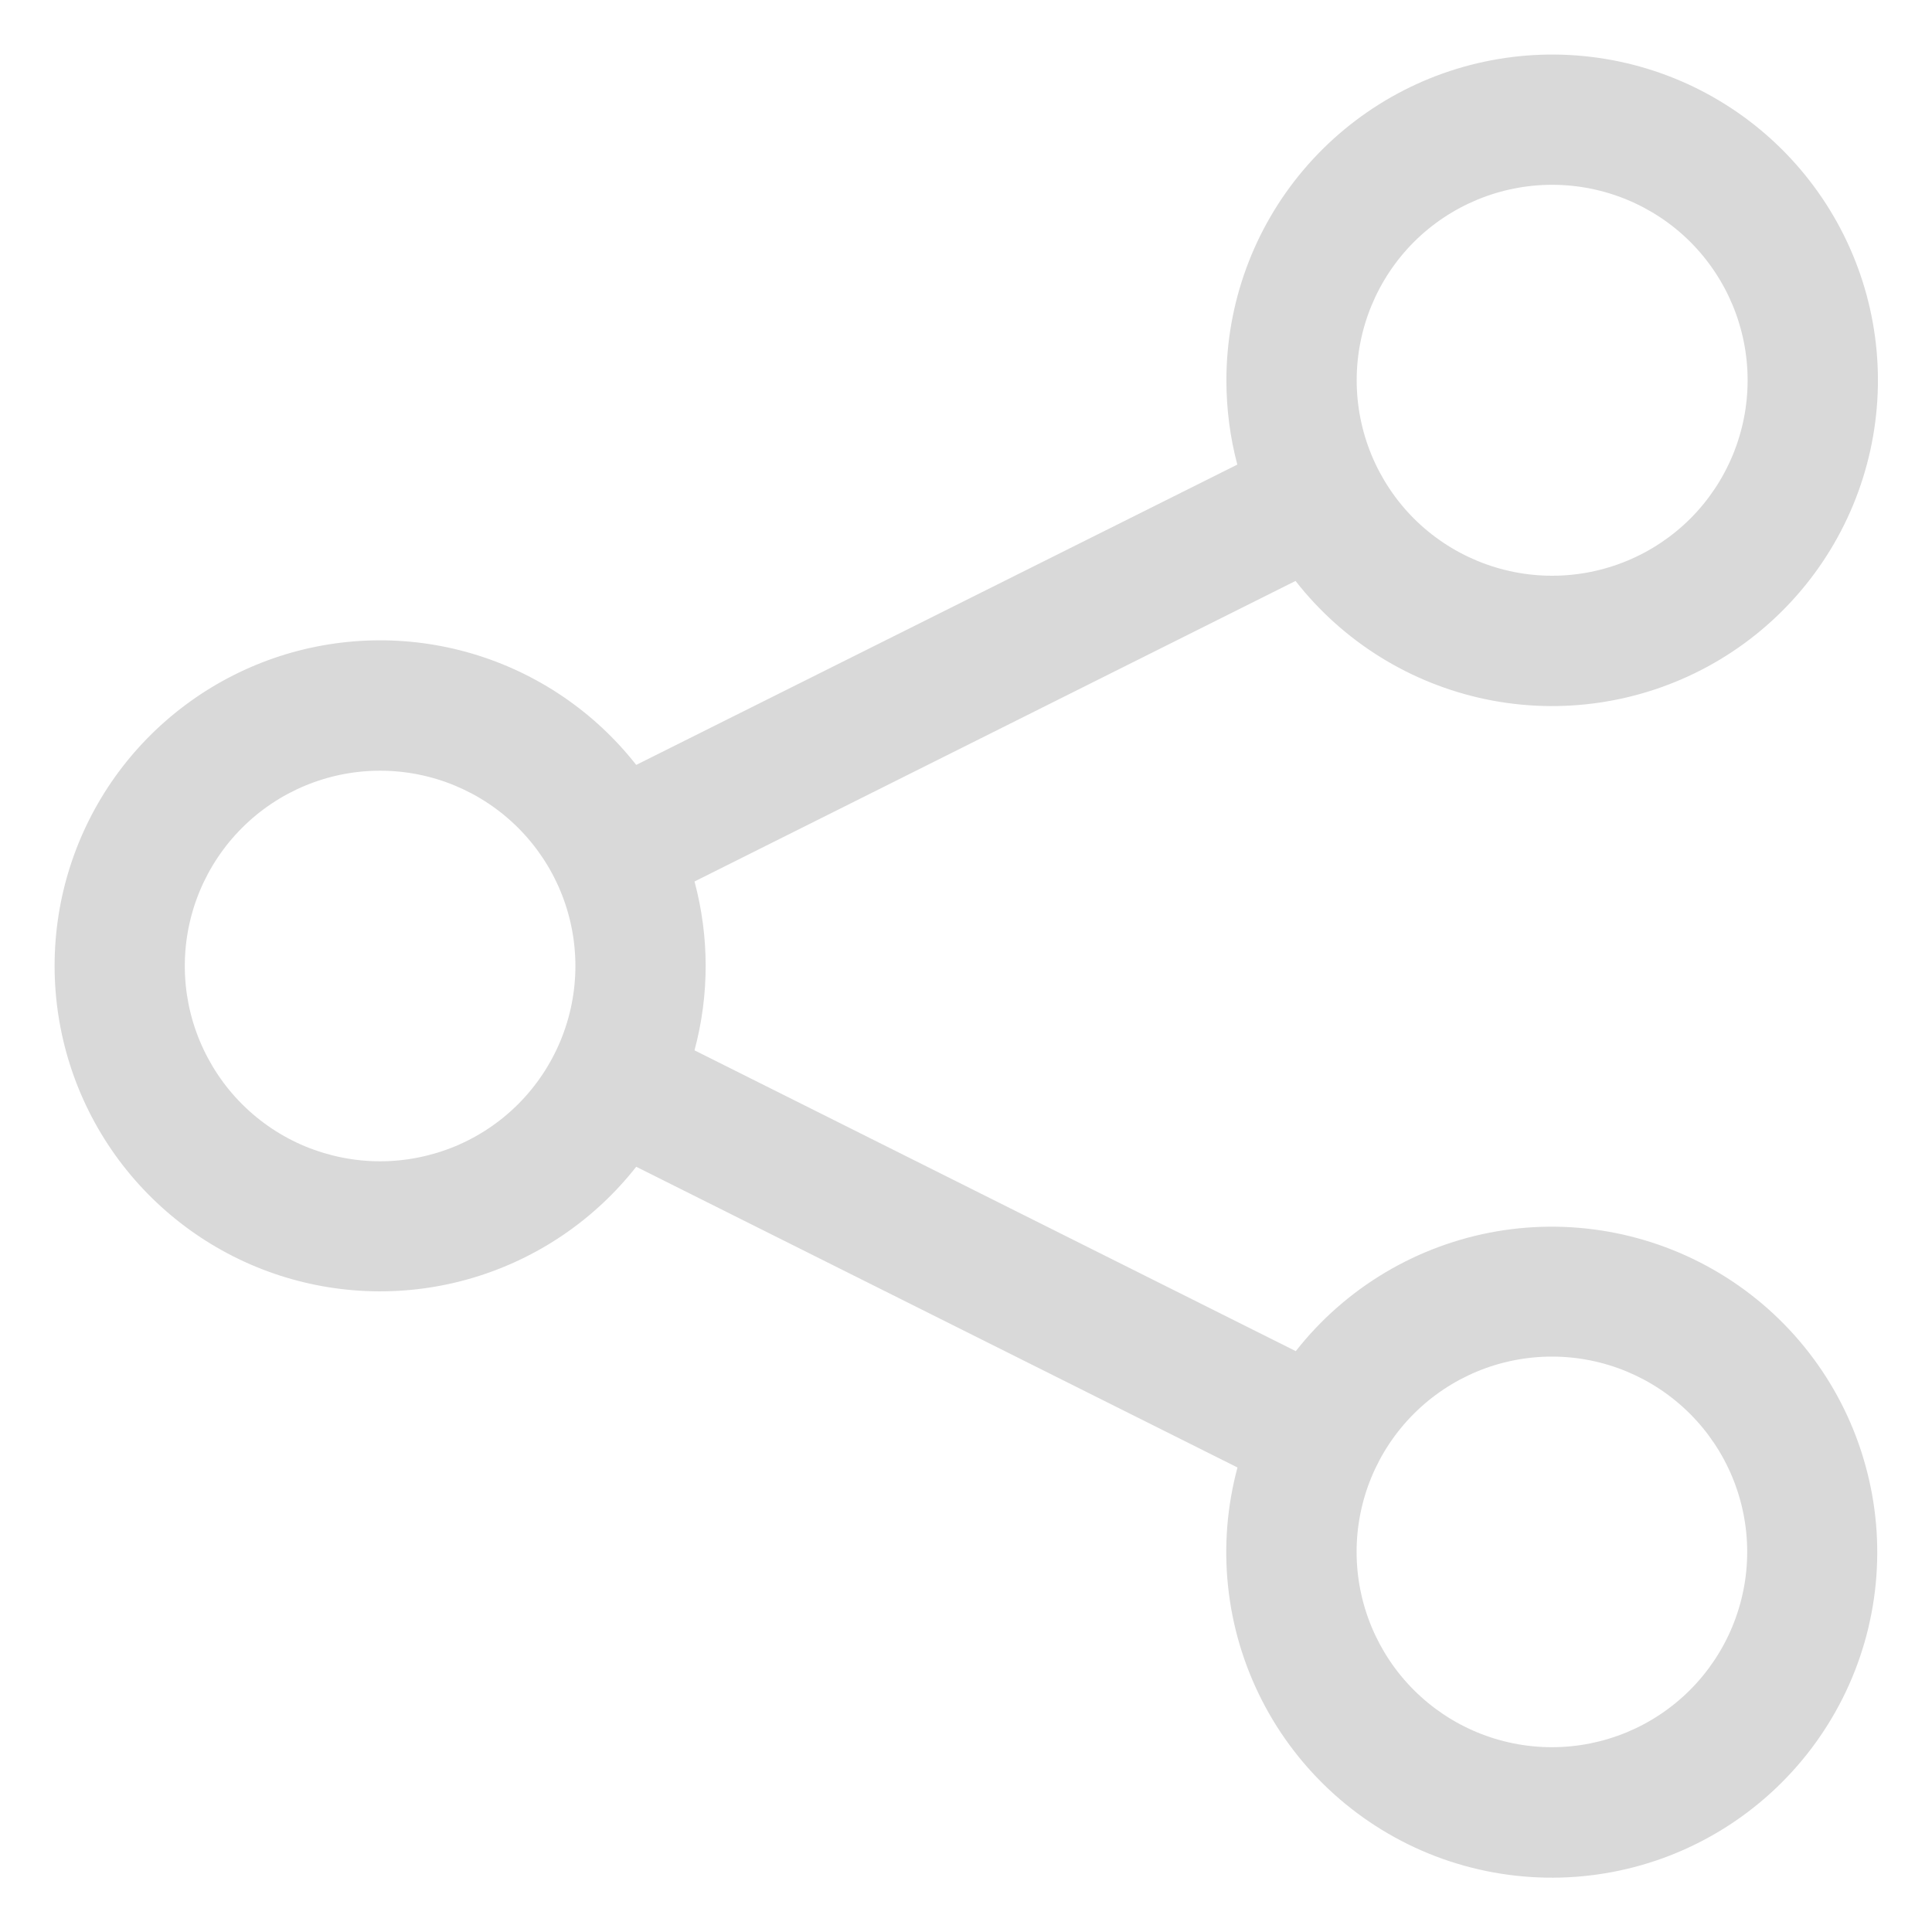 <svg width="23" height="23" viewBox="0 0 23 23" fill="none" xmlns="http://www.w3.org/2000/svg">
<path d="M14.6 4.528C14.6 3.61 14.925 2.722 15.518 2.022C16.111 1.322 16.933 0.854 17.837 0.703C18.742 0.551 19.672 0.725 20.46 1.194C21.249 1.663 21.846 2.397 22.145 3.264C22.444 4.132 22.425 5.077 22.093 5.932C21.761 6.787 21.136 7.497 20.33 7.935C19.523 8.373 18.588 8.511 17.69 8.325C16.791 8.138 15.988 7.639 15.423 6.916L8.268 10.494C8.445 11.152 8.445 11.846 8.268 12.504L15.426 16.085C16.019 15.329 16.872 14.822 17.818 14.659C18.765 14.497 19.738 14.692 20.549 15.206C21.36 15.72 21.951 16.517 22.207 17.443C22.464 18.368 22.368 19.356 21.938 20.214C21.507 21.073 20.774 21.741 19.879 22.09C18.984 22.438 17.992 22.441 17.094 22.1C16.197 21.758 15.458 21.095 15.022 20.24C14.585 19.384 14.482 18.398 14.732 17.47L7.574 13.89C7.076 14.524 6.393 14.987 5.62 15.215C4.847 15.443 4.022 15.424 3.26 15.161C2.498 14.898 1.837 14.403 1.369 13.747C0.901 13.09 0.65 12.304 0.65 11.498C0.65 10.692 0.901 9.906 1.369 9.249C1.837 8.593 2.498 8.099 3.26 7.835C4.022 7.572 4.847 7.553 5.62 7.781C6.393 8.009 7.076 8.472 7.574 9.106L14.73 5.531C14.643 5.203 14.6 4.866 14.6 4.528ZM18.478 2.2C17.861 2.2 17.269 2.445 16.832 2.881C16.396 3.318 16.151 3.91 16.151 4.527C16.151 5.144 16.396 5.736 16.832 6.173C17.269 6.609 17.861 6.854 18.478 6.854C19.095 6.854 19.687 6.609 20.124 6.173C20.56 5.736 20.805 5.144 20.805 4.527C20.805 3.91 20.56 3.318 20.124 2.881C19.687 2.445 19.095 2.2 18.478 2.2ZM18.475 16.15C17.858 16.15 17.267 16.395 16.831 16.831C16.395 17.267 16.15 17.858 16.15 18.475C16.15 19.091 16.395 19.683 16.831 20.119C17.267 20.555 17.858 20.8 18.475 20.8C19.092 20.8 19.683 20.555 20.119 20.119C20.555 19.683 20.8 19.091 20.8 18.475C20.8 17.858 20.555 17.267 20.119 16.831C19.683 16.395 19.092 16.15 18.475 16.15ZM2.2 11.5C2.2 11.805 2.26 12.107 2.377 12.389C2.494 12.671 2.665 12.928 2.881 13.144C3.097 13.36 3.353 13.531 3.635 13.648C3.917 13.764 4.22 13.825 4.525 13.825C4.83 13.825 5.133 13.764 5.415 13.648C5.697 13.531 5.953 13.36 6.169 13.144C6.385 12.928 6.556 12.671 6.673 12.389C6.79 12.107 6.85 11.805 6.85 11.5C6.85 10.883 6.605 10.292 6.169 9.856C5.733 9.42 5.142 9.175 4.525 9.175C3.908 9.175 3.317 9.42 2.881 9.856C2.445 10.292 2.2 10.883 2.2 11.5Z" fill="rgba(217, 217, 217, 1)"/>
</svg>
